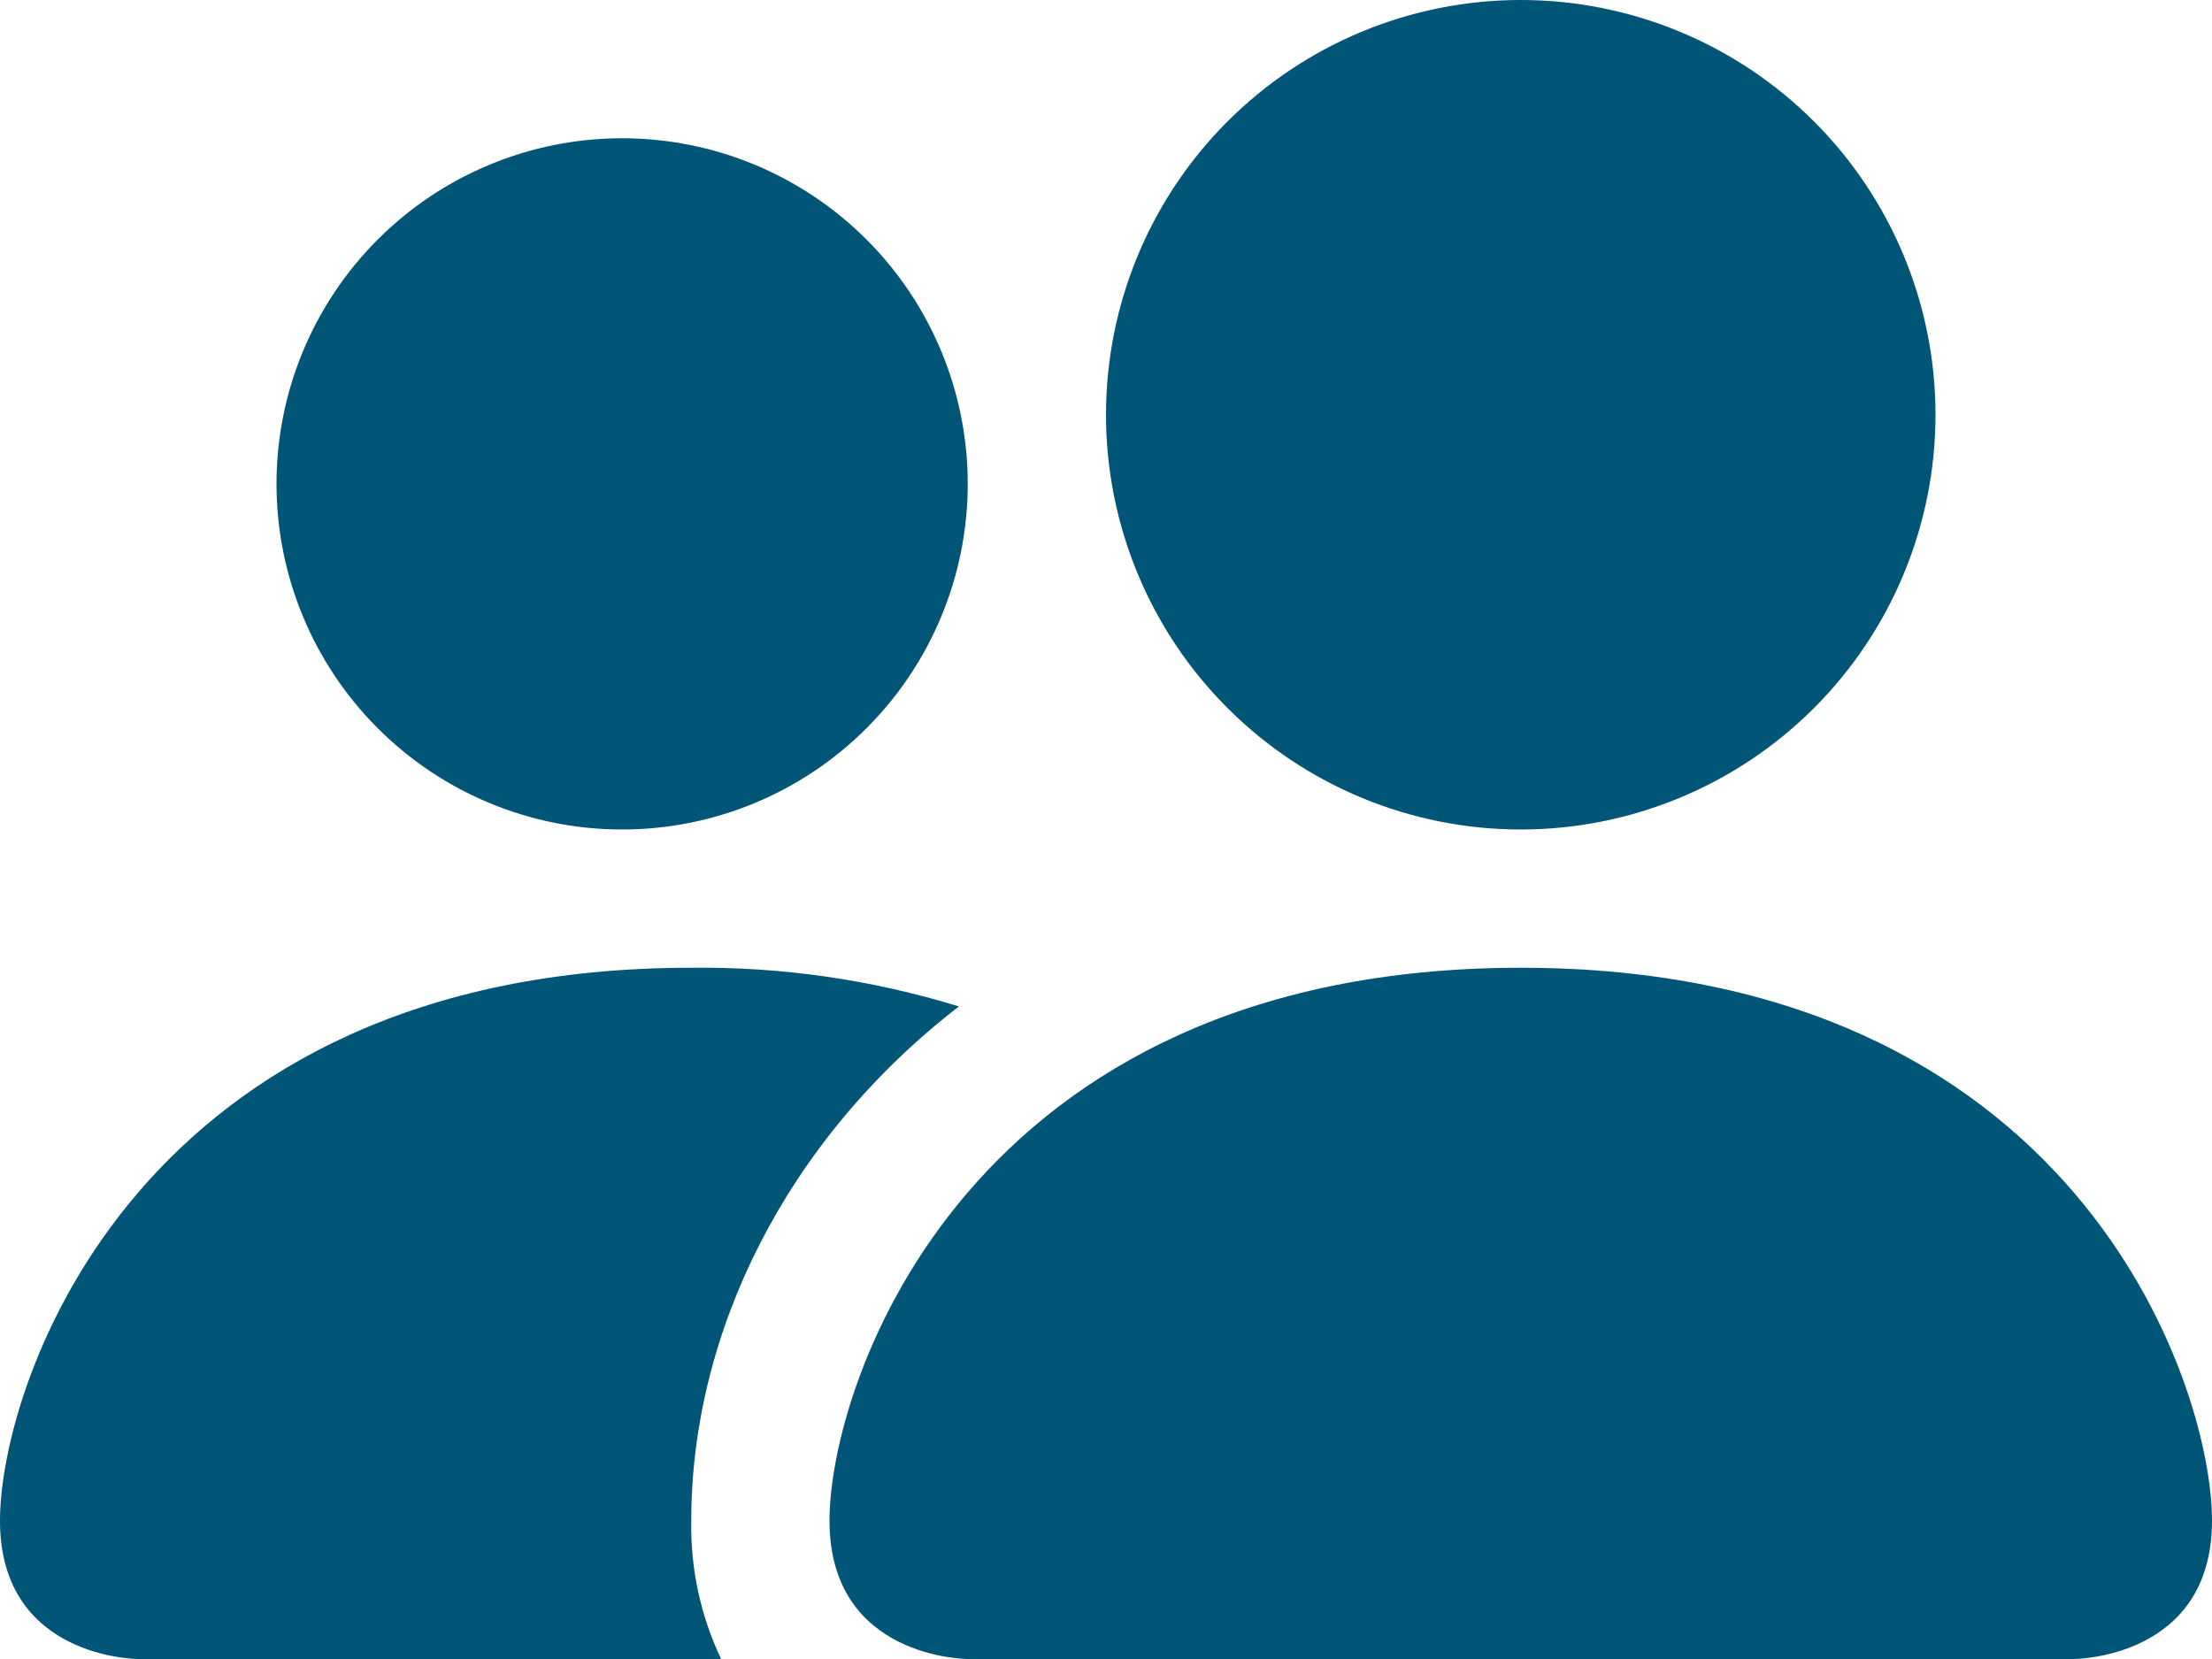 <svg width="36" height="27" viewBox="0 0 36 27" fill="none" xmlns="http://www.w3.org/2000/svg">
<path fill-rule="evenodd" clip-rule="evenodd" d="M15.75 27C15.75 27 13.5 27 13.5 24.75C13.5 22.5 15.75 15.75 24.75 15.75C33.75 15.75 36 22.5 36 24.75C36 27 33.75 27 33.75 27H15.75ZM24.75 13.5C26.54 13.5 28.257 12.789 29.523 11.523C30.789 10.257 31.5 8.54 31.5 6.75C31.5 4.96 30.789 3.243 29.523 1.977C28.257 0.711 26.54 0 24.75 0C22.96 0 21.243 0.711 19.977 1.977C18.711 3.243 18 4.96 18 6.75C18 8.54 18.711 10.257 19.977 11.523C21.243 12.789 22.96 13.5 24.75 13.5V13.5ZM11.736 27C11.402 26.298 11.236 25.527 11.25 24.75C11.25 21.701 12.78 18.562 15.606 16.38C14.195 15.945 12.726 15.733 11.25 15.75C2.25 15.75 0 22.5 0 24.75C0 27 2.25 27 2.25 27H11.736ZM10.125 13.5C11.617 13.5 13.048 12.907 14.102 11.852C15.157 10.798 15.75 9.367 15.75 7.875C15.75 6.383 15.157 4.952 14.102 3.898C13.048 2.843 11.617 2.25 10.125 2.25C8.633 2.25 7.202 2.843 6.148 3.898C5.093 4.952 4.5 6.383 4.5 7.875C4.5 9.367 5.093 10.798 6.148 11.852C7.202 12.907 8.633 13.5 10.125 13.5V13.5Z" fill="#015577"/>
</svg>
